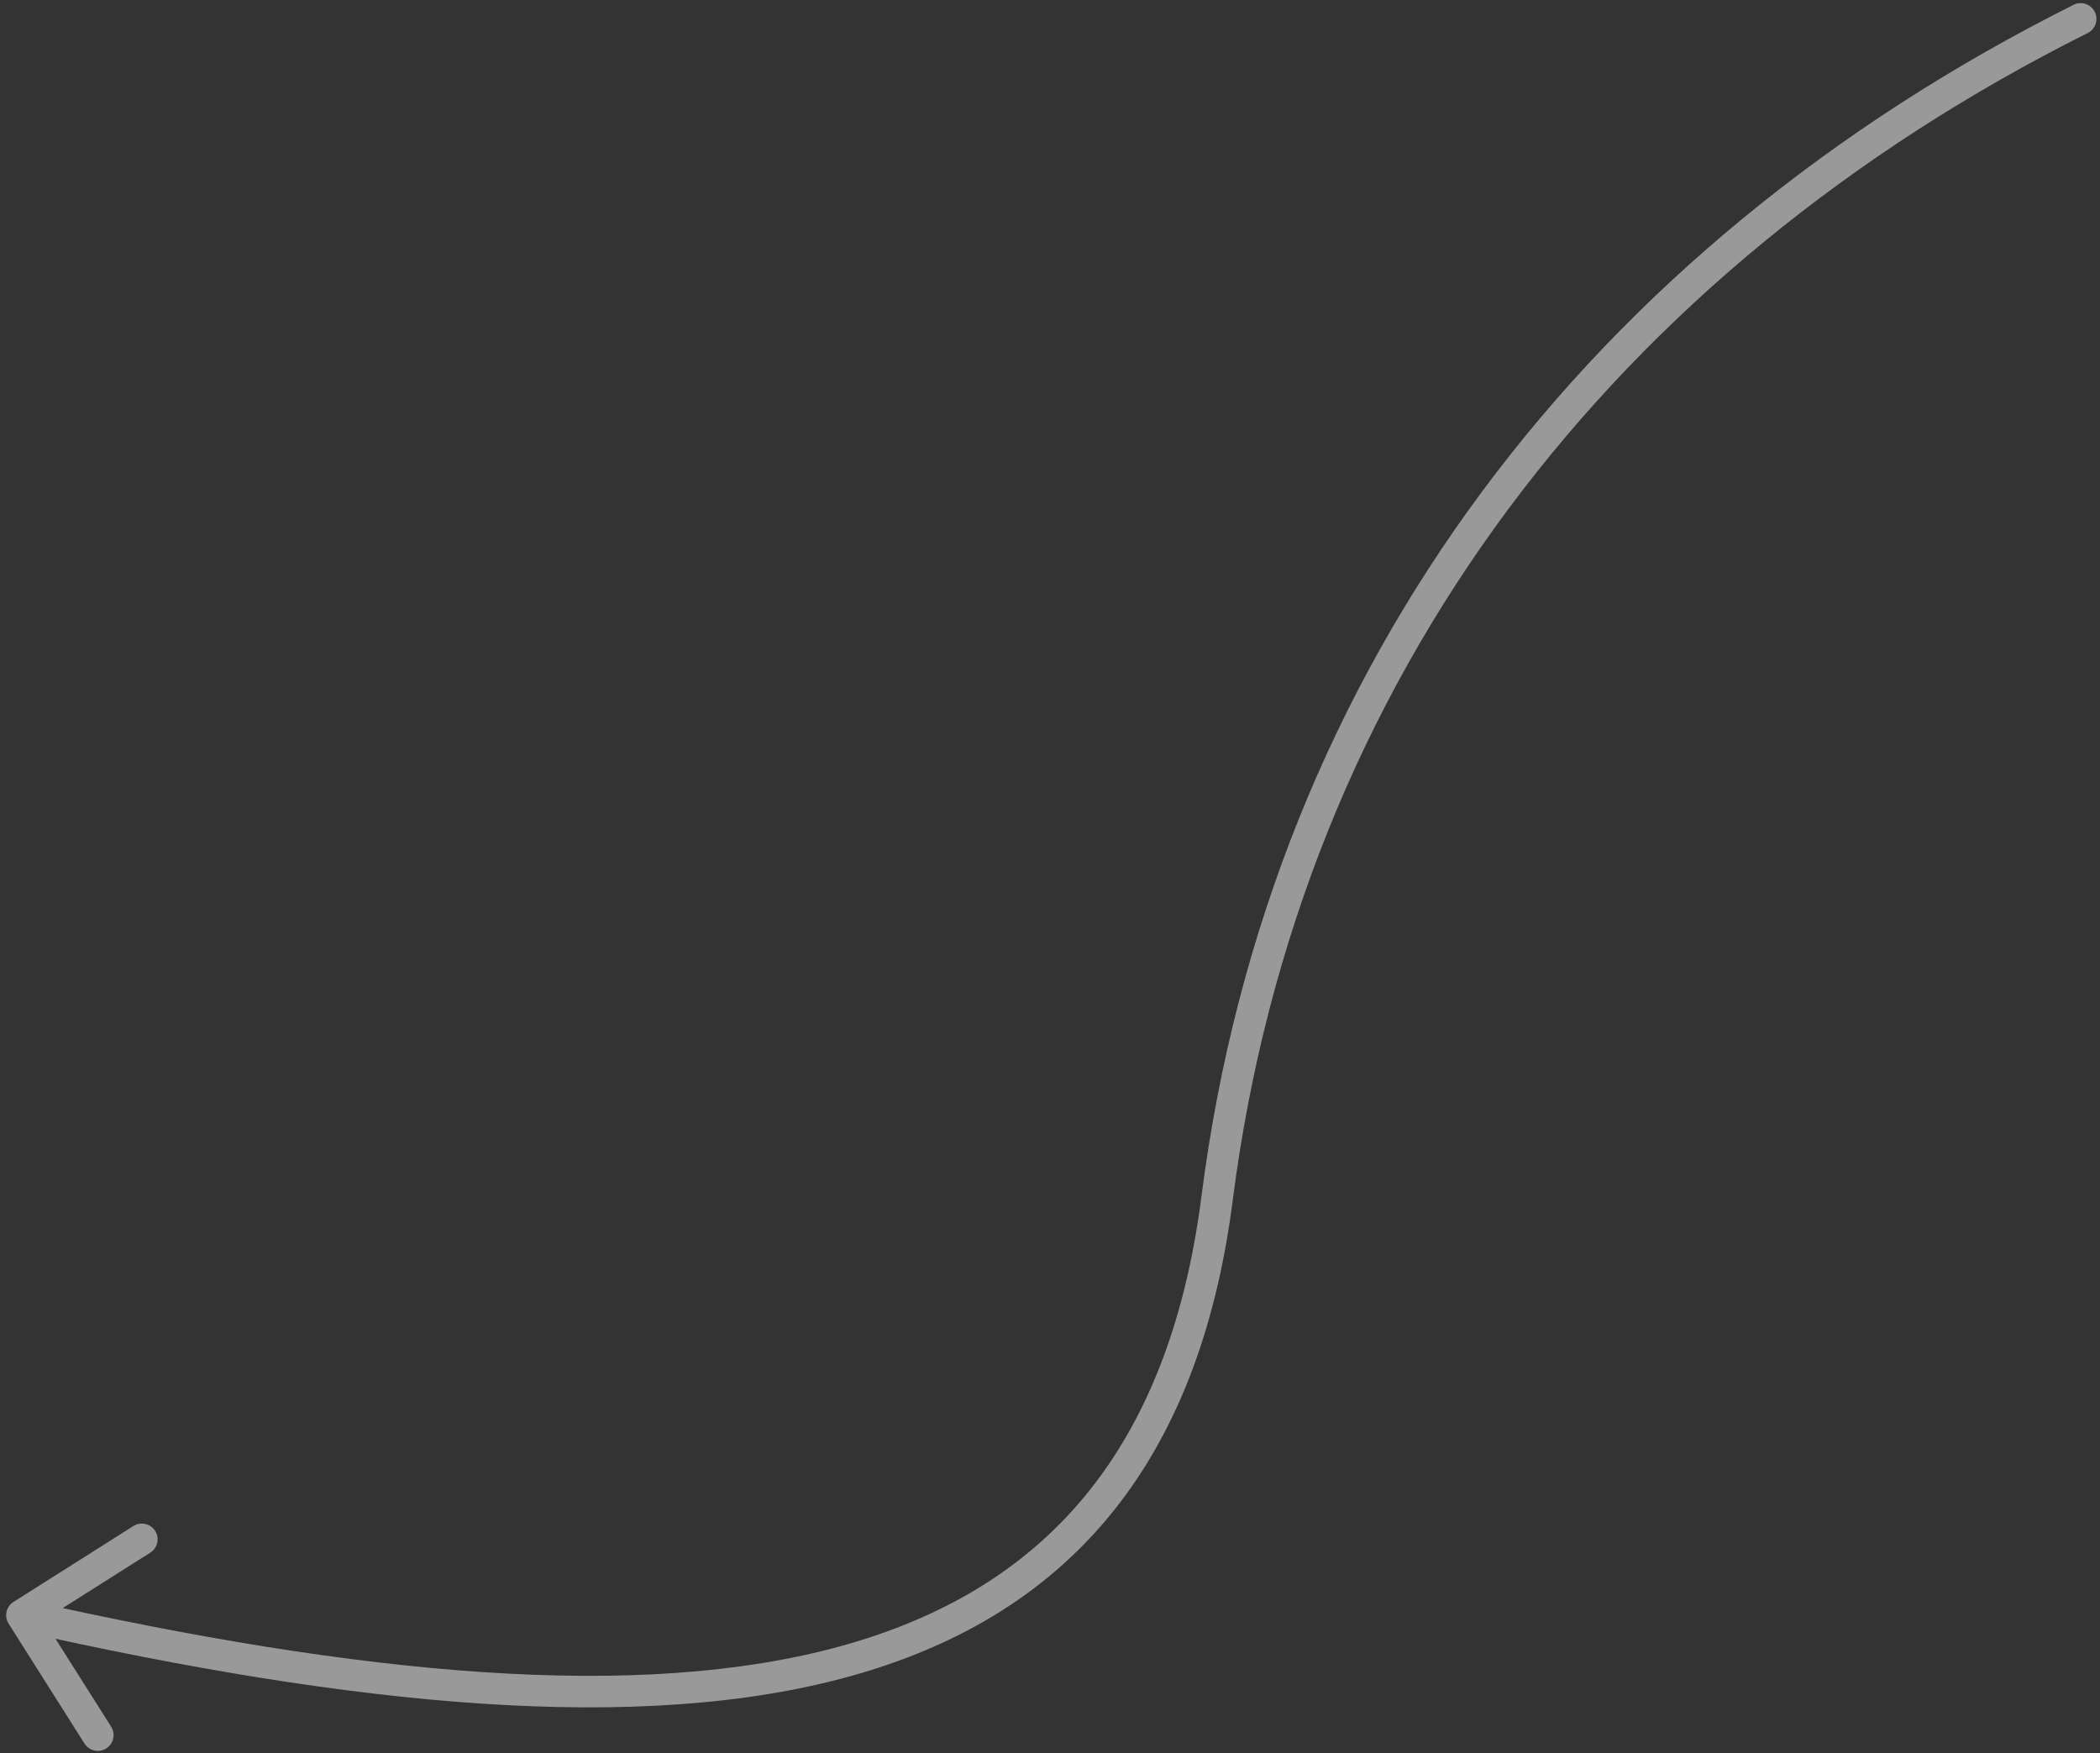 <svg width="333" height="278" viewBox="0 0 333 278" fill="none" xmlns="http://www.w3.org/2000/svg">
<rect x="0" y="0" width="333" height="278" fill="#333333" stroke="none"/>
<path d="M2.142 254.029C0.976 254.768 0.628 256.312 1.367 257.479L13.4 276.491C14.138 277.657 15.683 278.005 16.849 277.266C18.016 276.528 18.363 274.983 17.625 273.817L6.929 256.917L23.828 246.221C24.995 245.483 25.342 243.938 24.604 242.772C23.865 241.605 22.321 241.258 21.154 241.996L2.142 254.029ZM331.053 5.236C332.288 4.618 332.788 3.116 332.17 1.881C331.552 0.646 330.05 0.146 328.816 0.764L331.053 5.236ZM2.931 258.581C56.21 270.558 101.447 275.067 134.824 265.815C151.587 261.168 165.437 253.029 175.771 240.576C186.096 228.135 192.761 211.57 195.48 190.317L190.52 189.683C187.89 210.242 181.501 225.843 171.924 237.383C162.357 248.911 149.459 256.569 133.488 260.997C101.397 269.893 57.222 265.661 4.028 253.703L2.931 258.581ZM195.48 190.317C206.061 107.599 256.016 42.788 331.053 5.236L328.816 0.764C252.438 38.987 201.333 105.153 190.52 189.683L195.48 190.317Z" fill="white" fill-opacity="0.5"/>
</svg>
